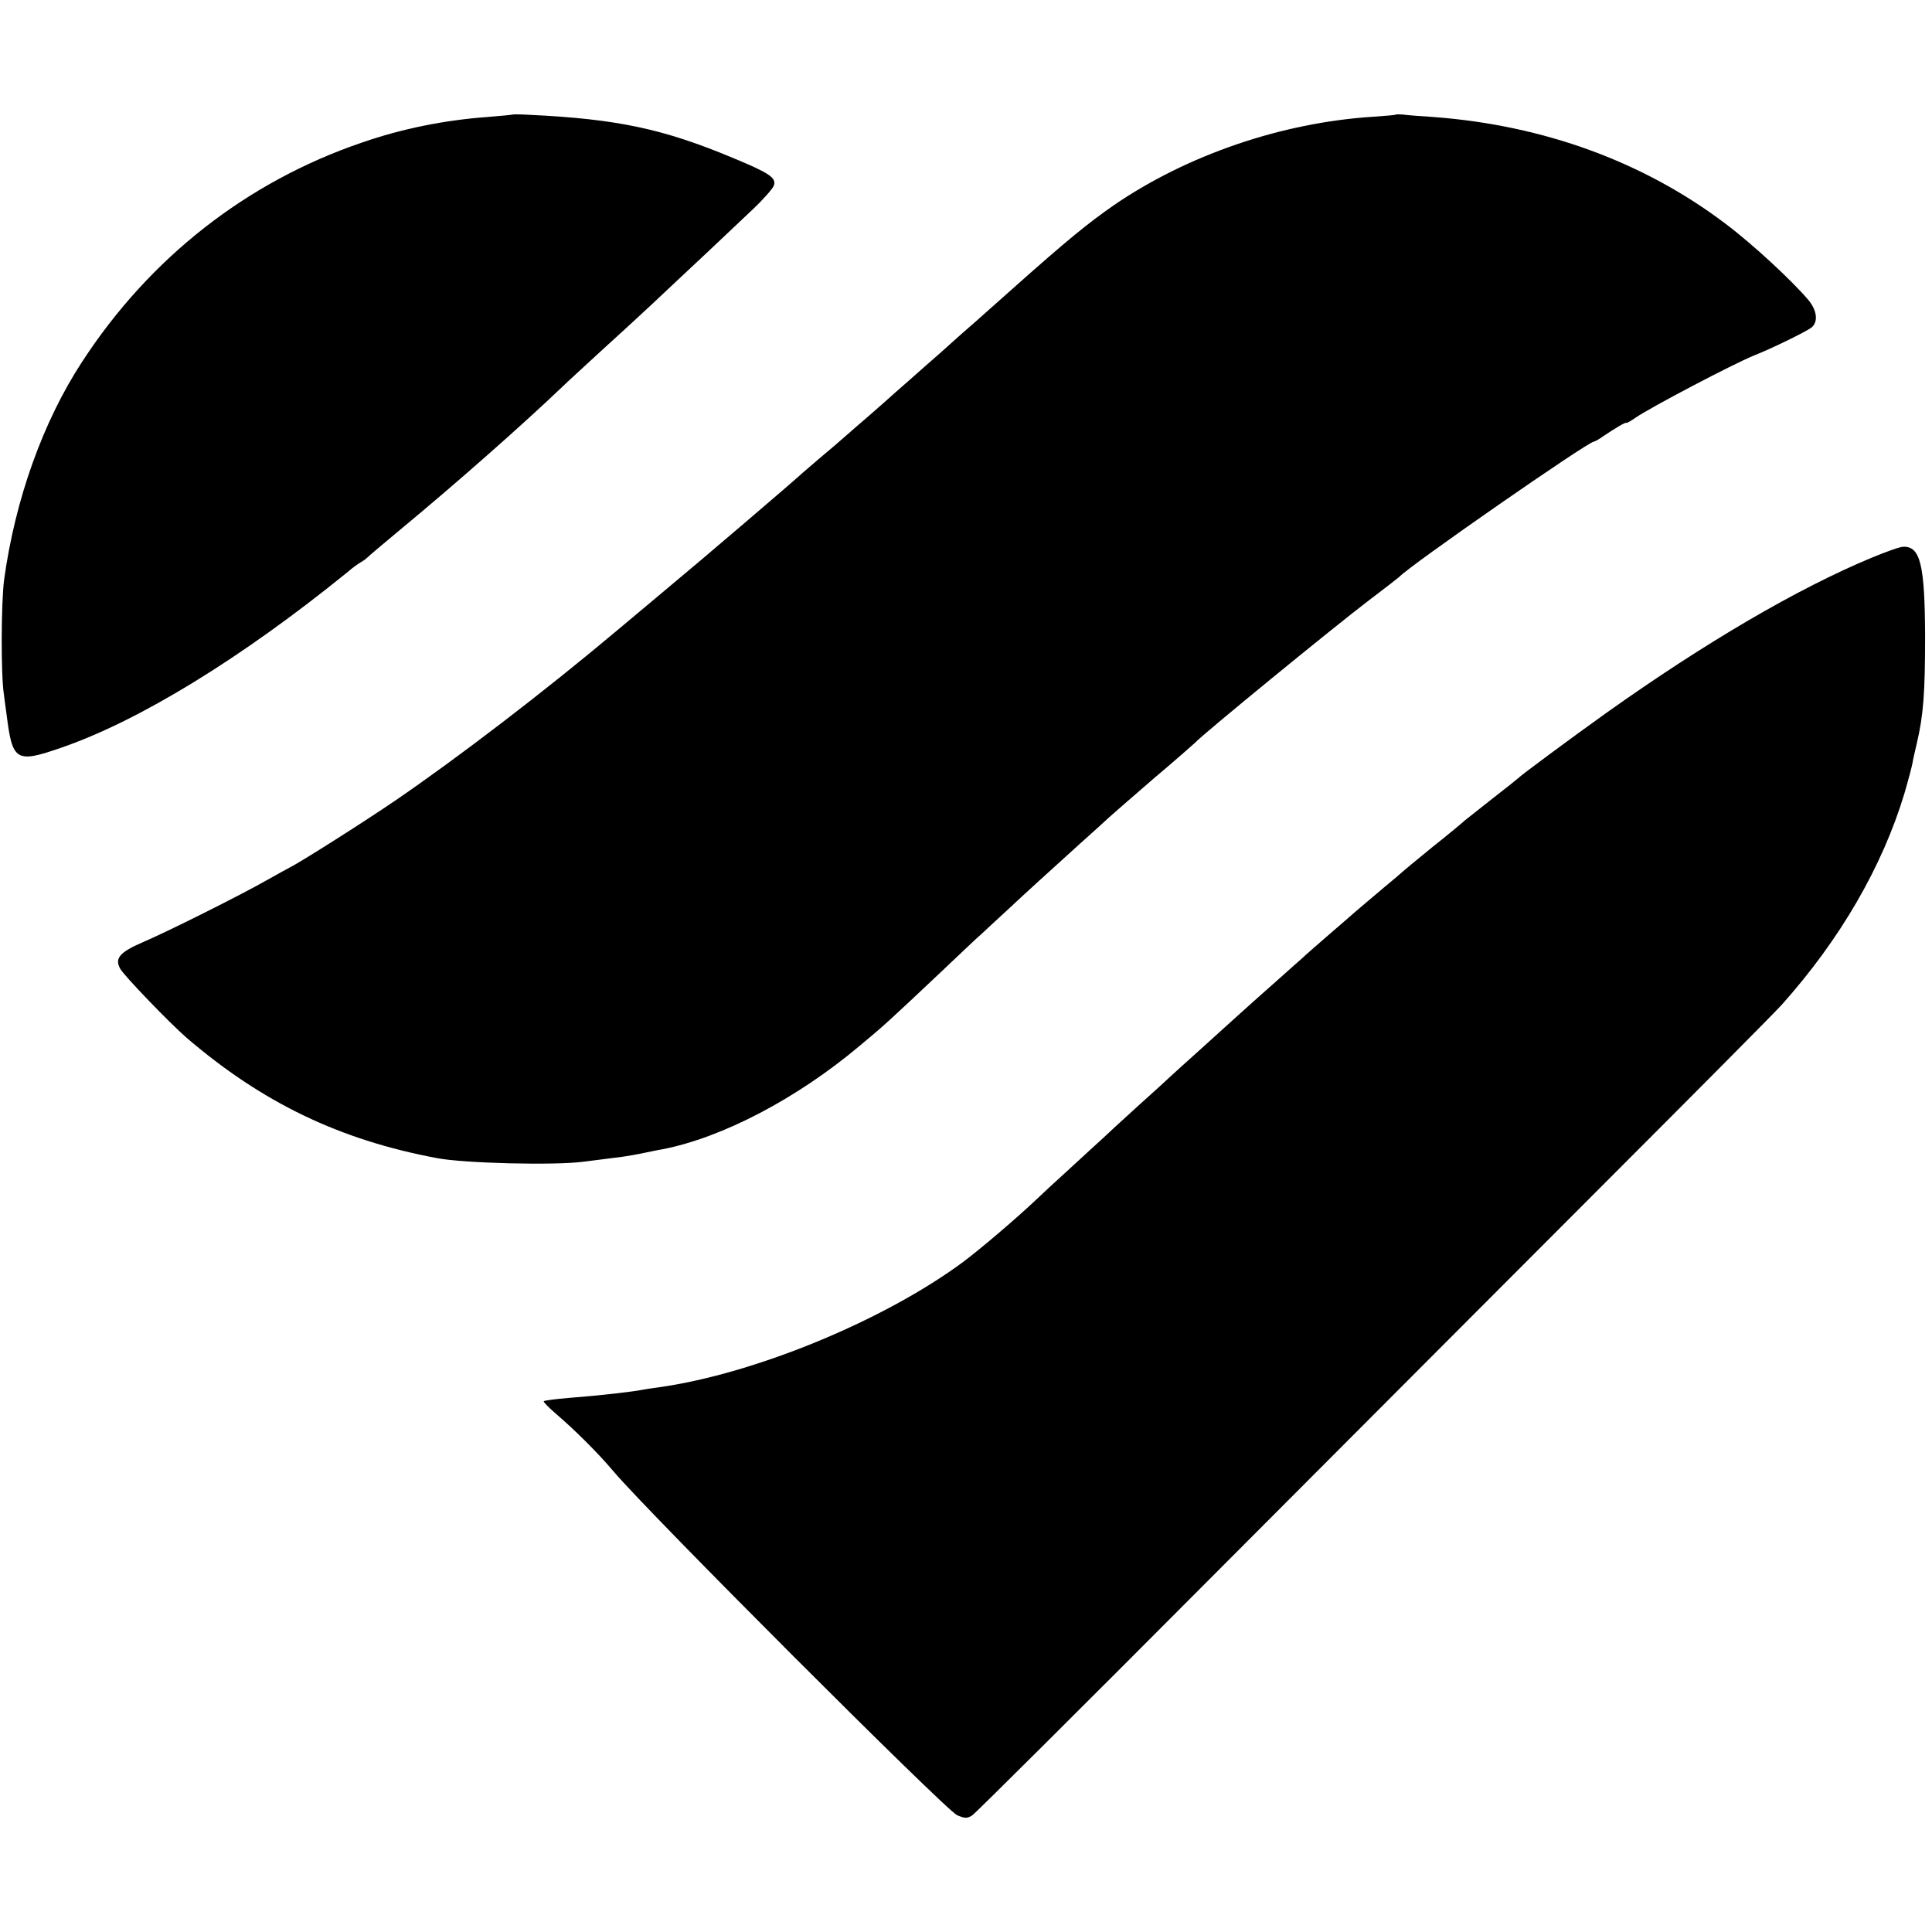 <?xml version="1.0" standalone="no"?>
<!DOCTYPE svg PUBLIC "-//W3C//DTD SVG 20010904//EN"
 "http://www.w3.org/TR/2001/REC-SVG-20010904/DTD/svg10.dtd">
<svg version="1.0" xmlns="http://www.w3.org/2000/svg"
 width="700pt" height="700pt" viewBox="0 0 700 700"
 preserveAspectRatio="xMidYMid meet">
<g transform="translate(0,700) scale(0.1,-0.1)"
fill="#000000" stroke="none">
<path d="M1858 6585 c-2 -1 -44 -5 -93 -9 -152 -11 -309 -42 -455 -93 -416
-142 -767 -417 -1012 -793 -142 -217 -243 -499 -283 -790 -11 -82 -12 -346 -1
-415 1 -11 6 -45 10 -75 21 -168 34 -176 198 -119 282 97 654 325 1037 636 18
16 41 32 50 37 9 5 18 12 21 15 3 4 59 51 125 106 197 163 434 372 584 515 14
14 80 74 146 135 66 60 125 114 131 120 6 5 69 64 139 130 71 66 145 136 165
155 20 19 69 65 108 102 39 37 73 76 76 86 9 28 -16 45 -149 100 -251 105
-419 141 -737 156 -32 2 -59 2 -60 1z"/>
<path d="M5058 6585 c-2 -2 -39 -5 -83 -8 -331 -21 -675 -139 -940 -321 -92
-64 -165 -123 -365 -301 -69 -61 -140 -125 -159 -141 -18 -16 -46 -40 -61 -54
-15 -14 -58 -52 -96 -85 -37 -33 -86 -76 -109 -96 -22 -20 -65 -58 -95 -84
-30 -26 -71 -61 -91 -79 -19 -17 -59 -51 -89 -76 -29 -25 -58 -50 -64 -55 -24
-23 -369 -318 -491 -419 -71 -60 -152 -127 -179 -150 -264 -222 -579 -463
-806 -618 -113 -77 -343 -223 -380 -241 -8 -4 -46 -25 -85 -47 -93 -53 -363
-188 -448 -224 -83 -36 -102 -58 -82 -95 13 -25 180 -198 241 -251 274 -235
554 -370 907 -436 97 -19 428 -27 532 -13 39 5 88 11 110 14 22 2 65 9 95 15
30 6 66 14 80 16 217 42 488 184 715 375 89 74 102 86 294 267 74 70 139 132
146 137 6 6 42 39 81 75 88 82 154 142 279 255 55 49 102 92 105 95 3 3 73 64
155 135 83 70 152 131 155 134 22 26 506 422 630 516 58 44 107 82 110 85 36
40 684 490 705 490 3 0 18 8 33 19 43 29 82 52 84 49 2 -2 17 7 33 18 53 37
354 195 430 226 64 25 188 86 208 101 25 20 21 61 -10 99 -58 69 -202 203
-302 278 -296 224 -658 356 -1056 386 -49 3 -99 7 -112 9 -12 1 -24 1 -25 0z"/>
<path d="M6783 4980 c-270 -112 -606 -309 -963 -563 -126 -90 -311 -227 -320
-237 -3 -3 -44 -36 -92 -73 -47 -37 -92 -73 -100 -79 -7 -7 -60 -51 -118 -97
-58 -47 -107 -88 -110 -91 -3 -3 -32 -28 -65 -55 -59 -50 -108 -91 -129 -110
-6 -5 -43 -37 -81 -70 -38 -33 -77 -67 -85 -75 -9 -8 -50 -44 -90 -80 -68 -60
-116 -103 -190 -170 -15 -14 -62 -56 -105 -95 -43 -38 -85 -77 -94 -85 -9 -9
-63 -58 -121 -110 -57 -52 -114 -104 -125 -115 -12 -11 -66 -60 -120 -110 -54
-49 -108 -99 -119 -110 -74 -70 -202 -179 -266 -227 -286 -212 -754 -405
-1100 -454 -30 -4 -57 -8 -60 -9 -33 -7 -153 -21 -270 -30 -47 -4 -87 -9 -90
-12 -2 -2 18 -23 45 -46 70 -60 153 -143 207 -207 122 -146 1205 -1229 1246
-1247 29 -12 37 -12 55 0 12 8 400 394 862 858 462 463 1108 1111 1435 1438
328 328 614 616 636 641 211 236 364 500 444 765 15 52 29 103 31 120 0 2 7
31 14 62 24 102 30 183 30 388 -1 258 -17 326 -79 324 -12 0 -62 -18 -113 -39z"/>
</g>
</svg>
